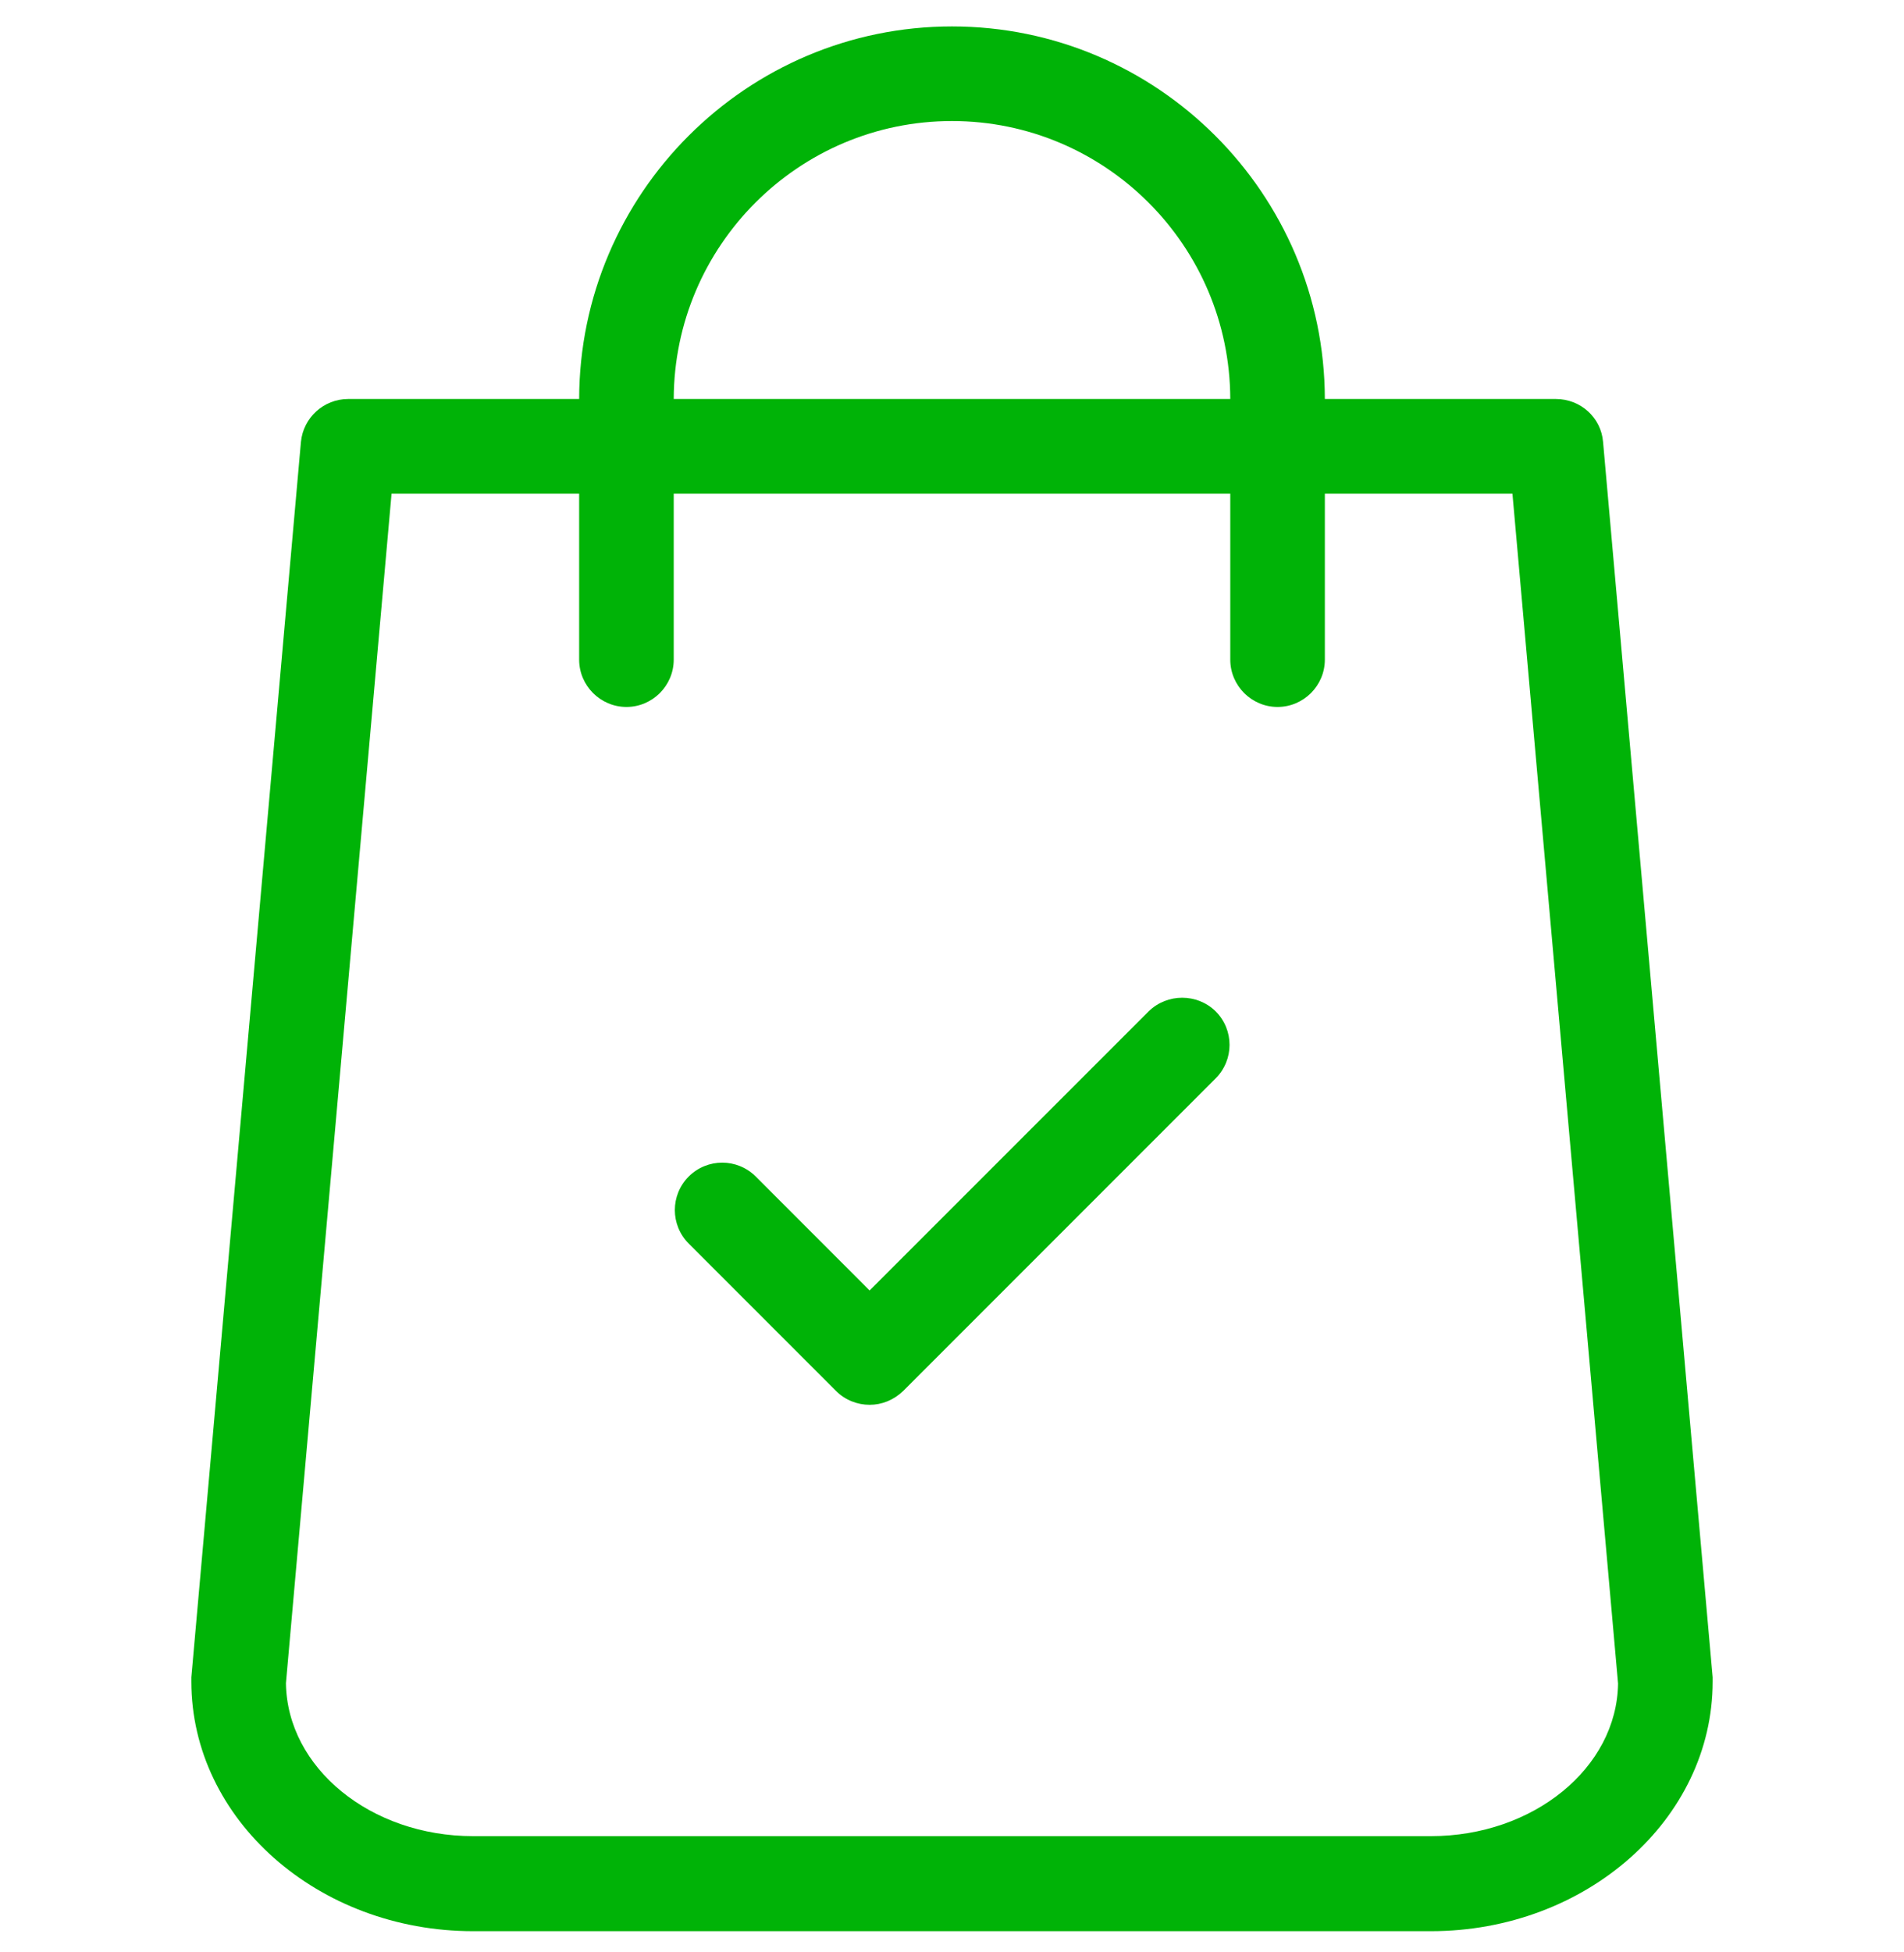 <svg width="40" height="41" viewBox="0 0 40 41" fill="none" xmlns="http://www.w3.org/2000/svg">
<g clip-path="url(#clip0_629_3558)">
<path d="M35.98 35.223L33.678 9.282C33.637 8.769 33.206 8.379 32.685 8.379H27.833C27.824 4.066 24.314 0.555 20 0.555C15.686 0.555 12.175 4.066 12.167 8.379H7.315C6.802 8.379 6.371 8.769 6.322 9.282L4.02 35.223C4.02 35.256 4.02 35.281 4.02 35.314C4.02 38.203 6.678 40.555 9.94 40.555H30.06C33.322 40.555 35.98 38.203 35.98 35.314C35.98 35.281 35.98 35.256 35.98 35.223ZM20 2.542C23.221 2.542 25.837 5.159 25.846 8.379H14.154C14.163 5.159 16.779 2.542 20 2.542ZM30.06 38.559H9.94C7.787 38.559 6.032 37.127 6.007 35.347L8.226 10.367H12.167V13.852C12.167 14.399 12.614 14.846 13.161 14.846C13.707 14.846 14.154 14.399 14.154 13.852V10.367H25.846V13.852C25.846 14.399 26.293 14.846 26.839 14.846C27.386 14.846 27.833 14.399 27.833 13.852V10.367H31.774L33.993 35.355C33.968 37.127 32.213 38.559 30.06 38.559Z" fill="#00B307"/>
<path d="M24.132 21.238L18.269 27.1L15.877 24.707C15.487 24.318 14.858 24.318 14.469 24.707C14.08 25.096 14.08 25.726 14.469 26.115L17.566 29.212C17.756 29.402 18.013 29.501 18.269 29.501C18.526 29.501 18.774 29.402 18.973 29.212L25.539 22.646C25.928 22.256 25.928 21.627 25.539 21.238C25.15 20.857 24.521 20.857 24.132 21.238Z" fill="#00B307"/>
</g>
<defs>
<clipPath id="clip0_629_3558">
<rect width="40" height="40" fill="white" transform="translate(0 0.555)"/>
</clipPath>
</defs>
</svg>
